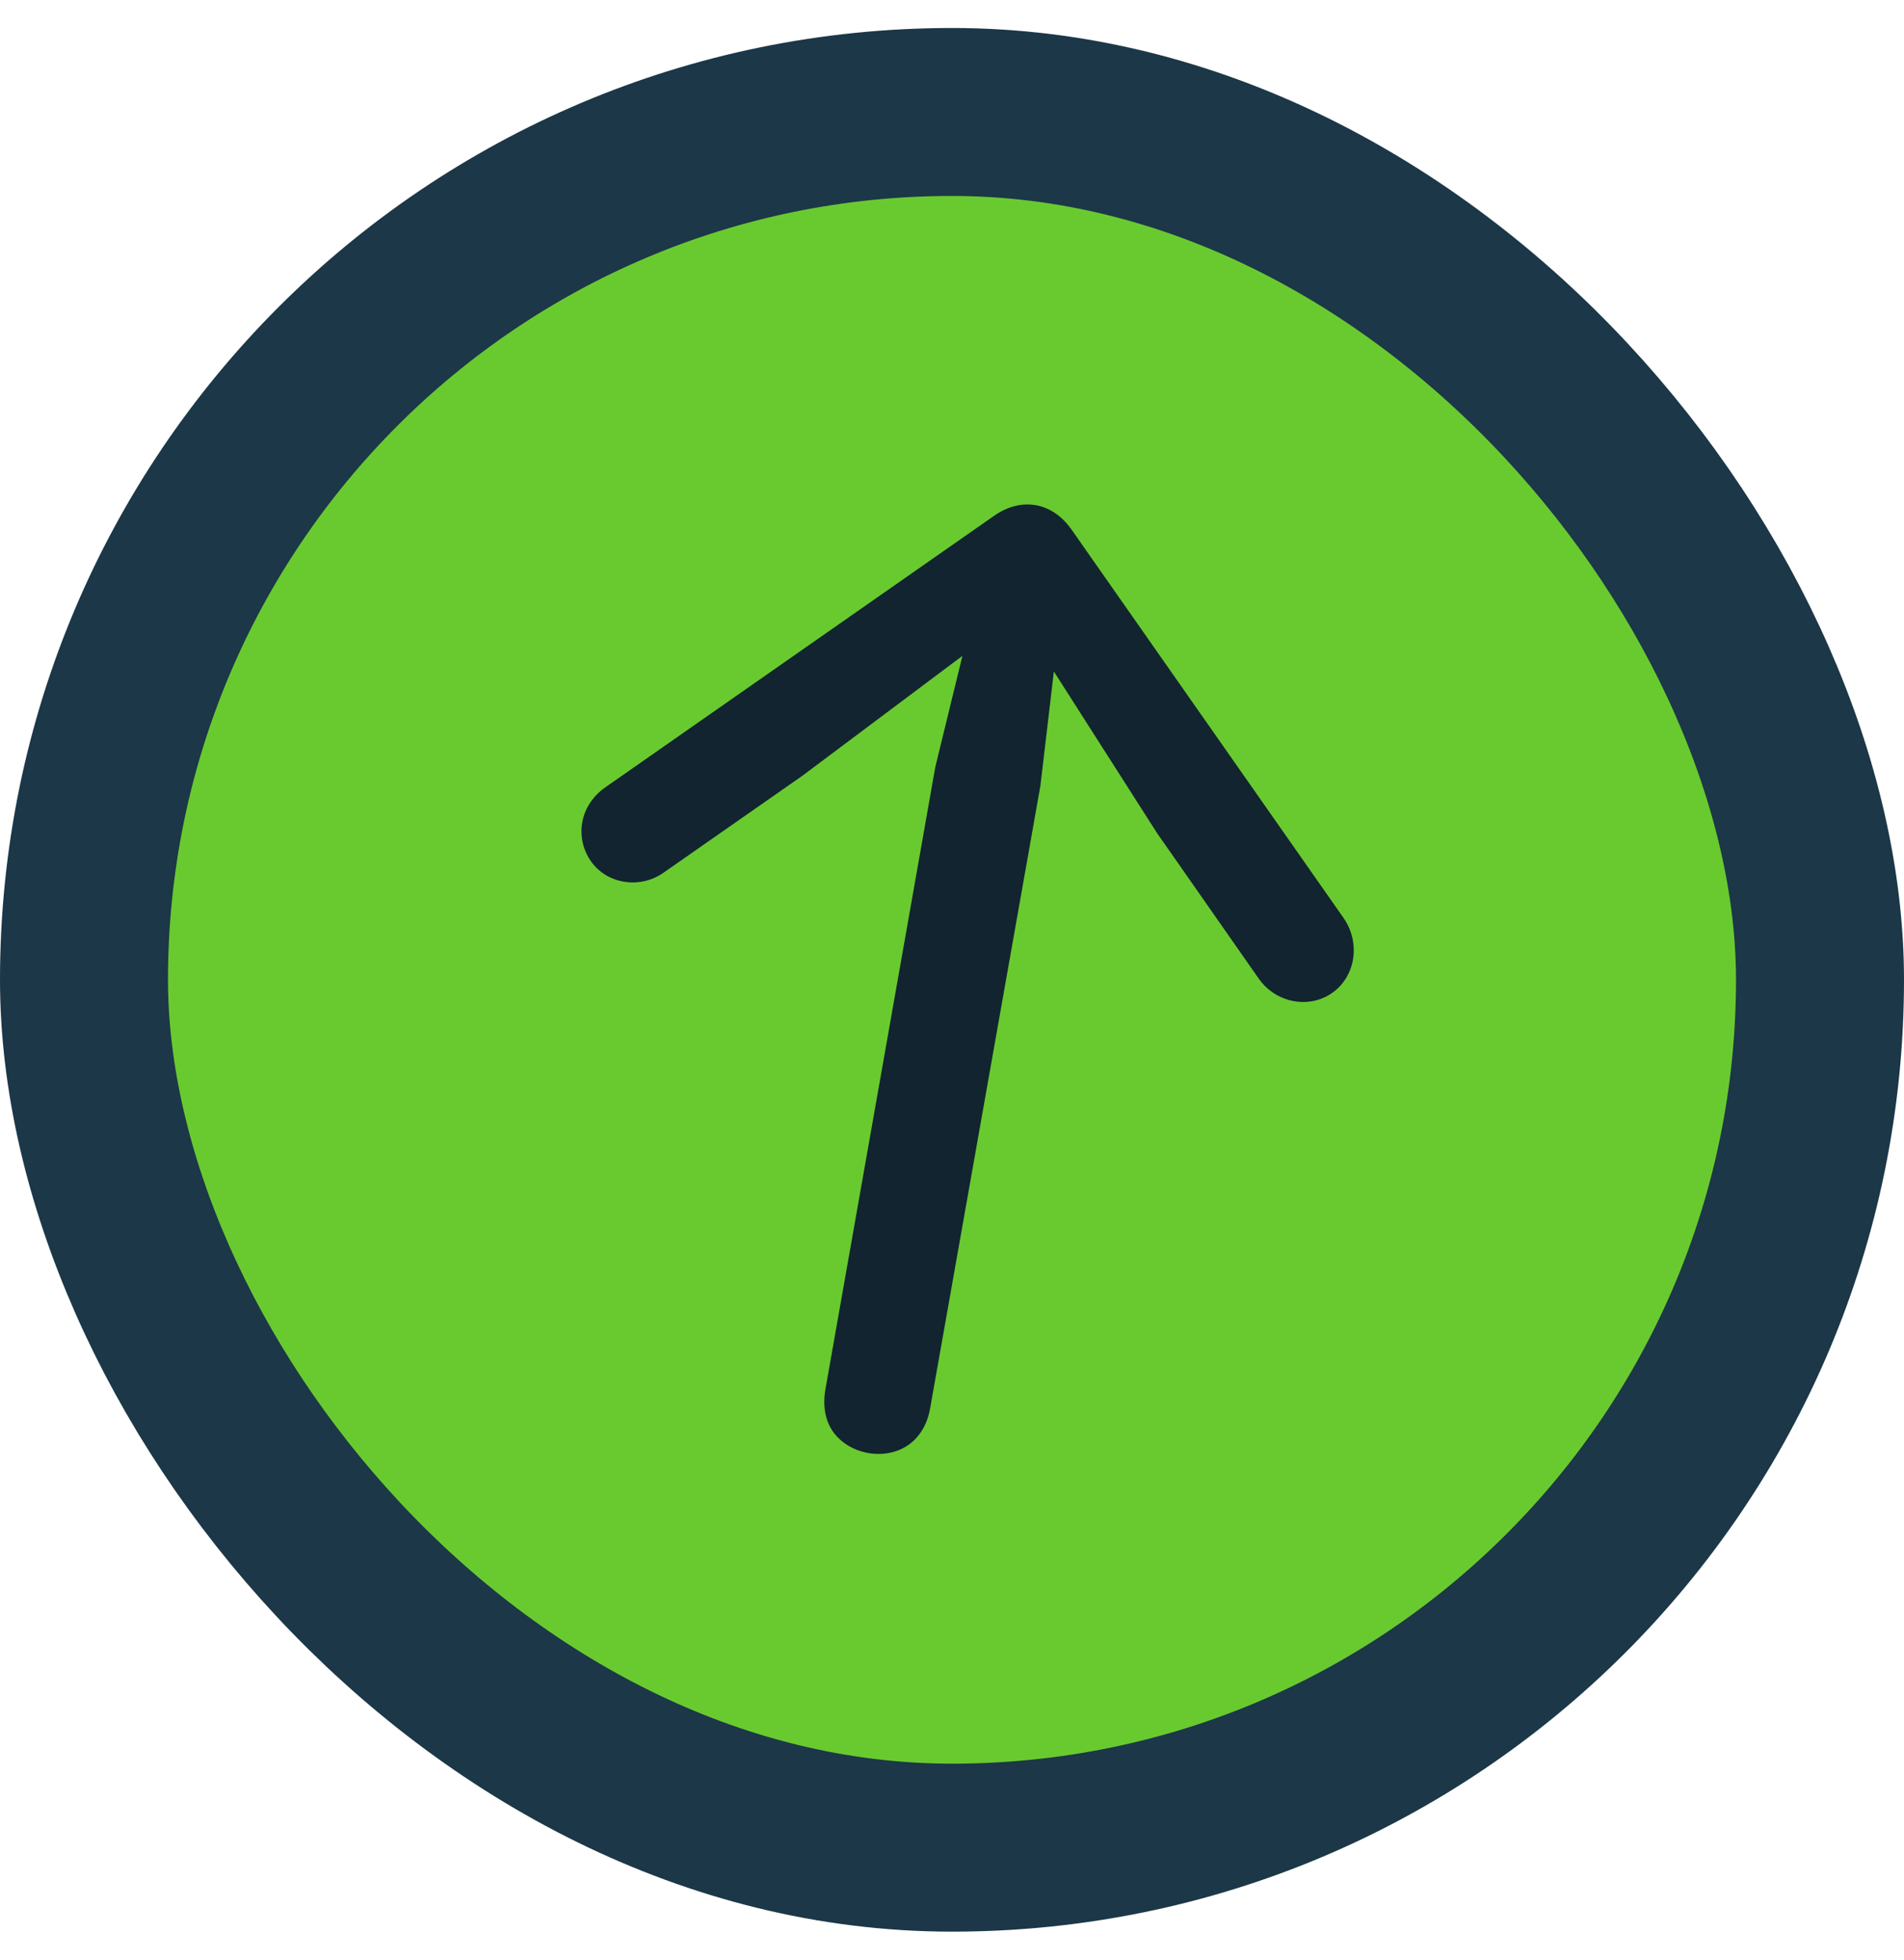 <svg width="34" height="35" viewBox="0 0 34 35" fill="none" xmlns="http://www.w3.org/2000/svg">
<rect x="1.5" y="2" width="31" height="31" rx="15.5" fill="#69CA30"/>
<rect x="1.5" y="2" width="31" height="31" rx="15.5" stroke="#1C3747" stroke-width="3"/>
<path d="M23.989 16.391L19.135 9.459C18.797 8.975 18.248 8.865 17.751 9.213L10.811 14.061C10.341 14.389 10.263 14.968 10.553 15.383C10.837 15.79 11.426 15.883 11.847 15.588L14.326 13.857L17.186 11.714L16.702 13.698L14.735 24.84C14.692 25.117 14.738 25.373 14.873 25.567C15.158 25.975 15.801 26.101 16.222 25.807C16.415 25.672 16.551 25.454 16.605 25.179L18.579 14.032L18.819 11.993L20.662 14.88L22.477 17.478C22.776 17.907 23.366 18.029 23.787 17.735C24.201 17.446 24.307 16.847 23.989 16.391Z" fill="#12242F"/>
</svg>
